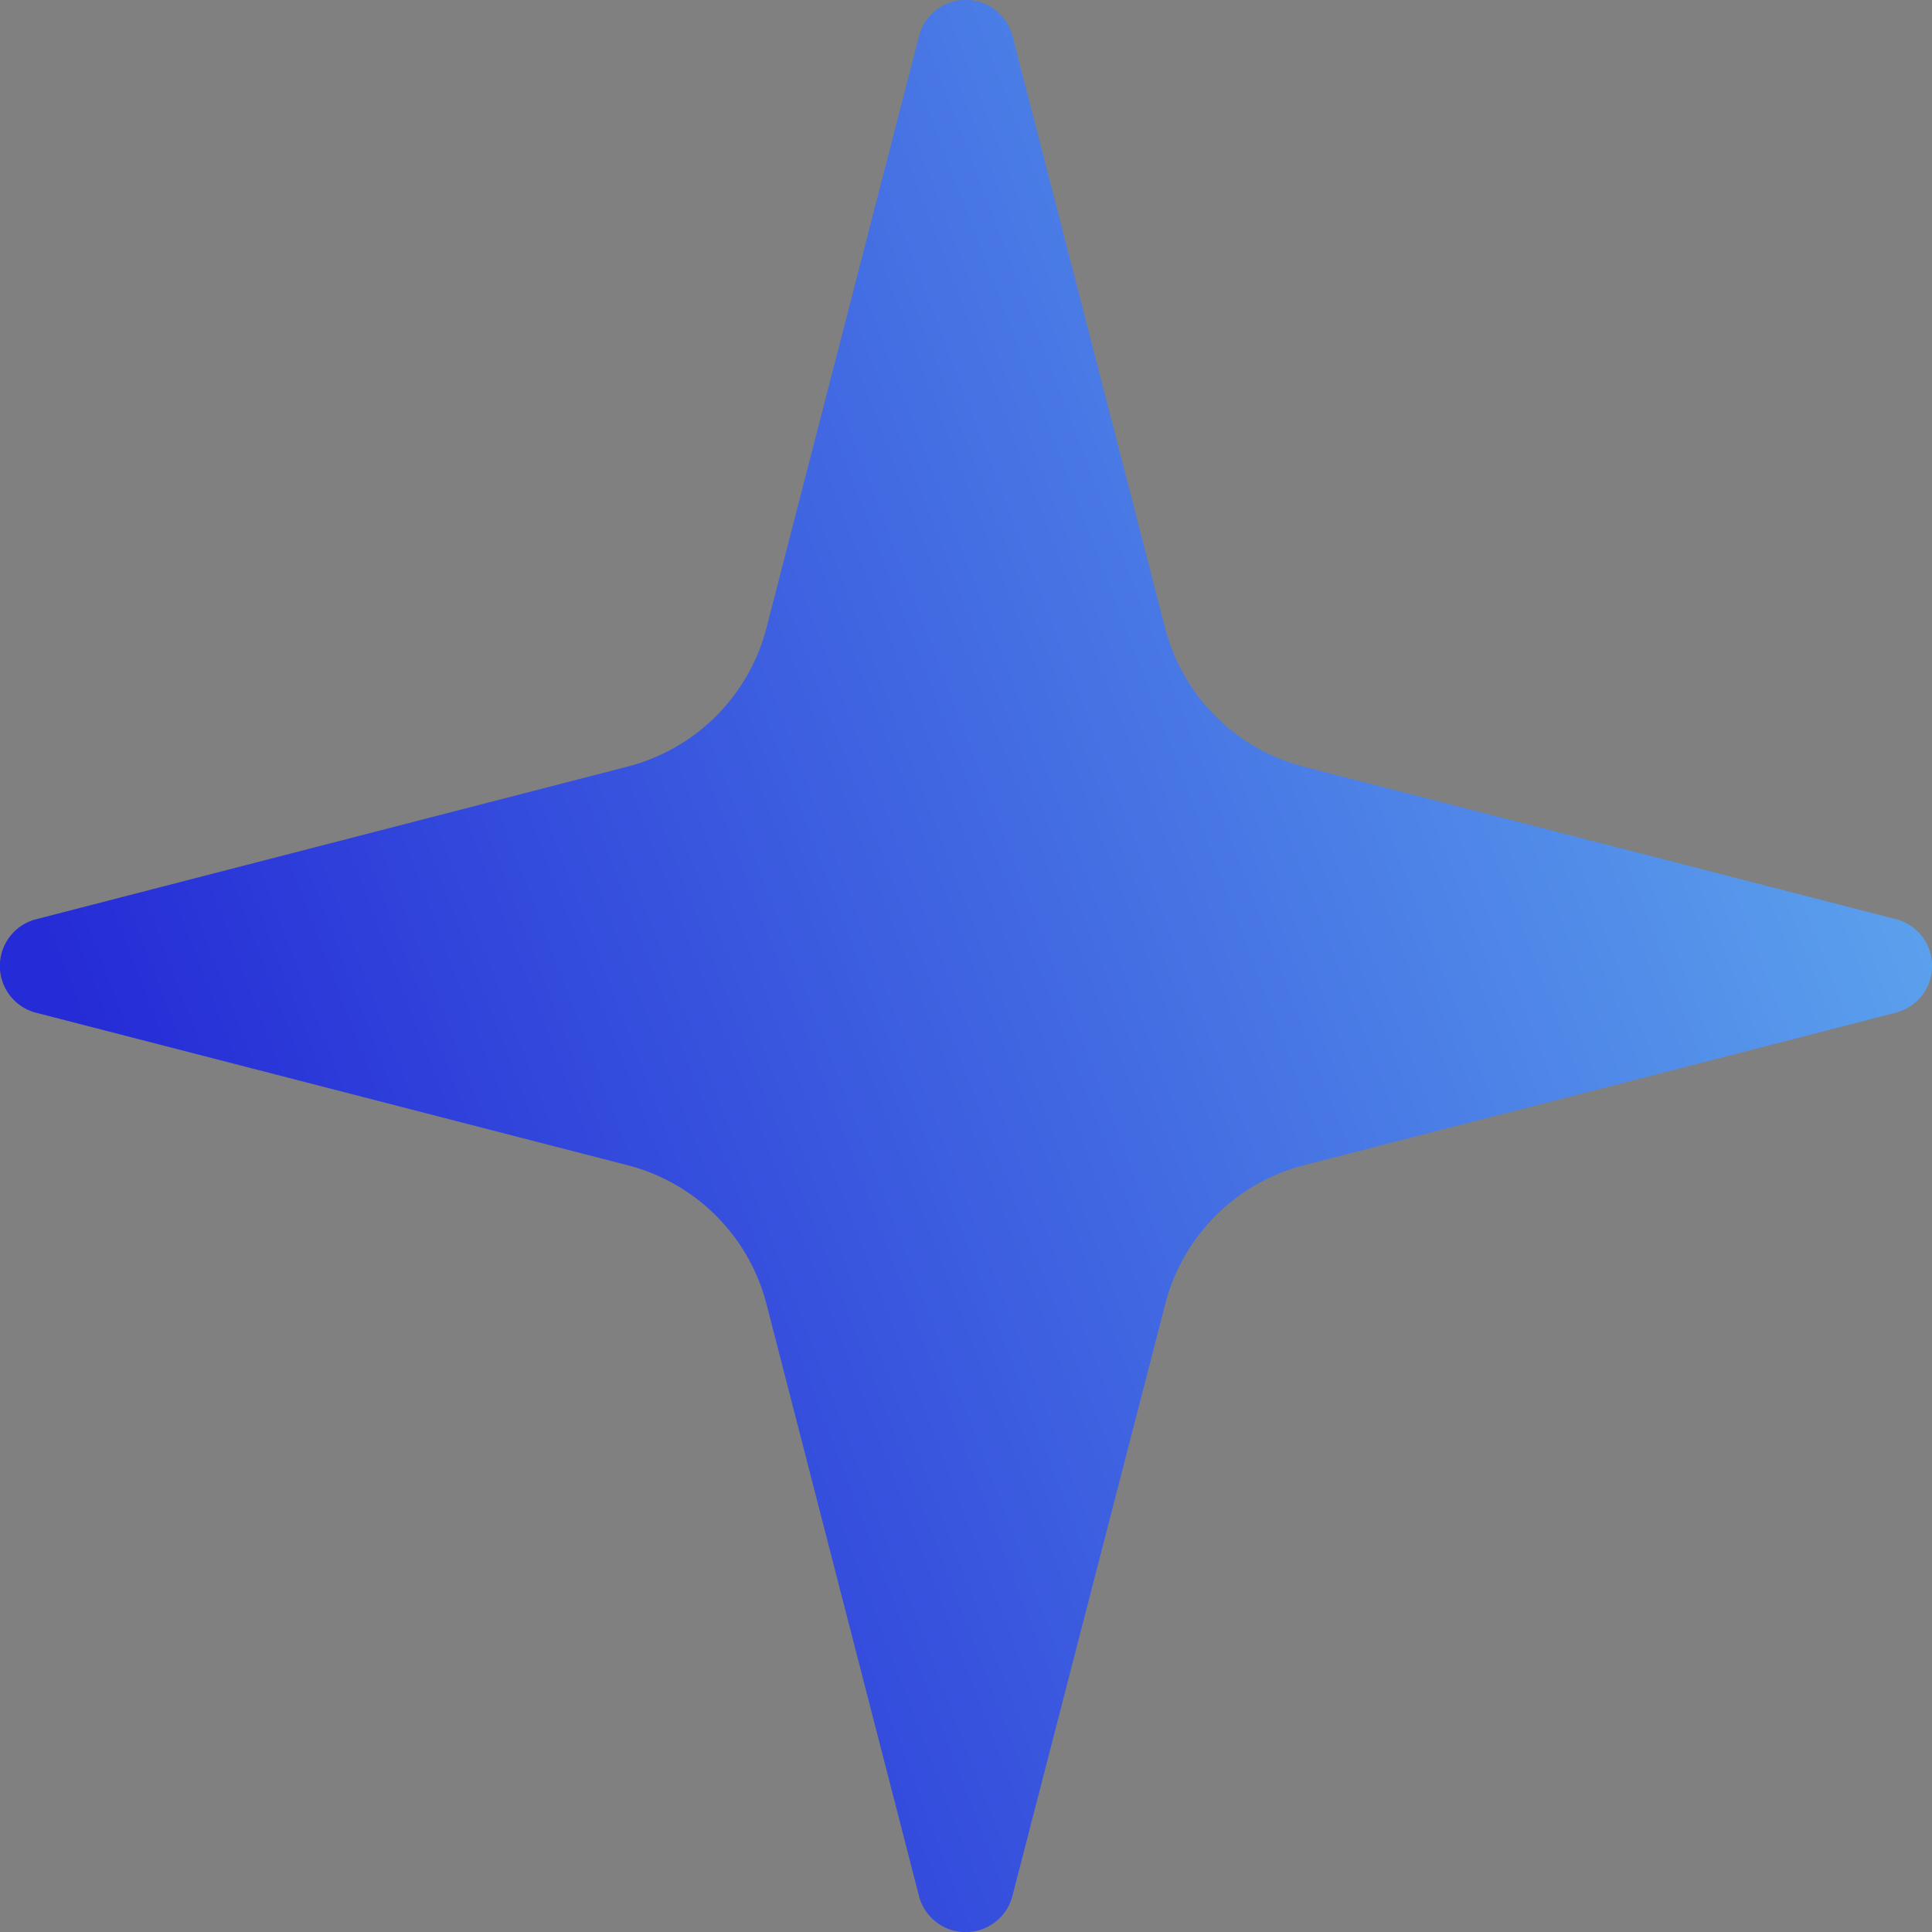 <svg xmlns="http://www.w3.org/2000/svg" xmlns:xlink="http://www.w3.org/1999/xlink" width="22" height="22" viewBox="0 0 22 22">
  <rect x="0" y="0" width="22" height="22" fill="#808080" stroke="none"/>
  <defs>
    <linearGradient id="linear-gradient" x1="0.125" y1="0.753" x2="1.655" y2="0.169" gradientUnits="objectBoundingBox">
      <stop offset="0" stop-color="#252bd6"/>
      <stop offset="1" stop-color="#86ffff"/>
    </linearGradient>
  </defs>
  <path id="Pfad_6" data-name="Pfad 6" d="M10.73,16.849A2.2,2.2,0,0,0,9.15,15.269L2.4,13.529a.55.55,0,0,1,0-1.058L9.15,10.729A2.2,2.2,0,0,0,10.73,9.15L12.47,2.4a.55.55,0,0,1,1.059,0L15.269,9.15a2.2,2.2,0,0,0,1.581,1.581L23.6,12.469a.55.55,0,0,1,0,1.06l-6.748,1.739a2.2,2.2,0,0,0-1.581,1.581L13.528,23.6a.55.55,0,0,1-1.059,0Z" transform="translate(-2.002 -2)" fill="url(#linear-gradient)"/>
</svg>

